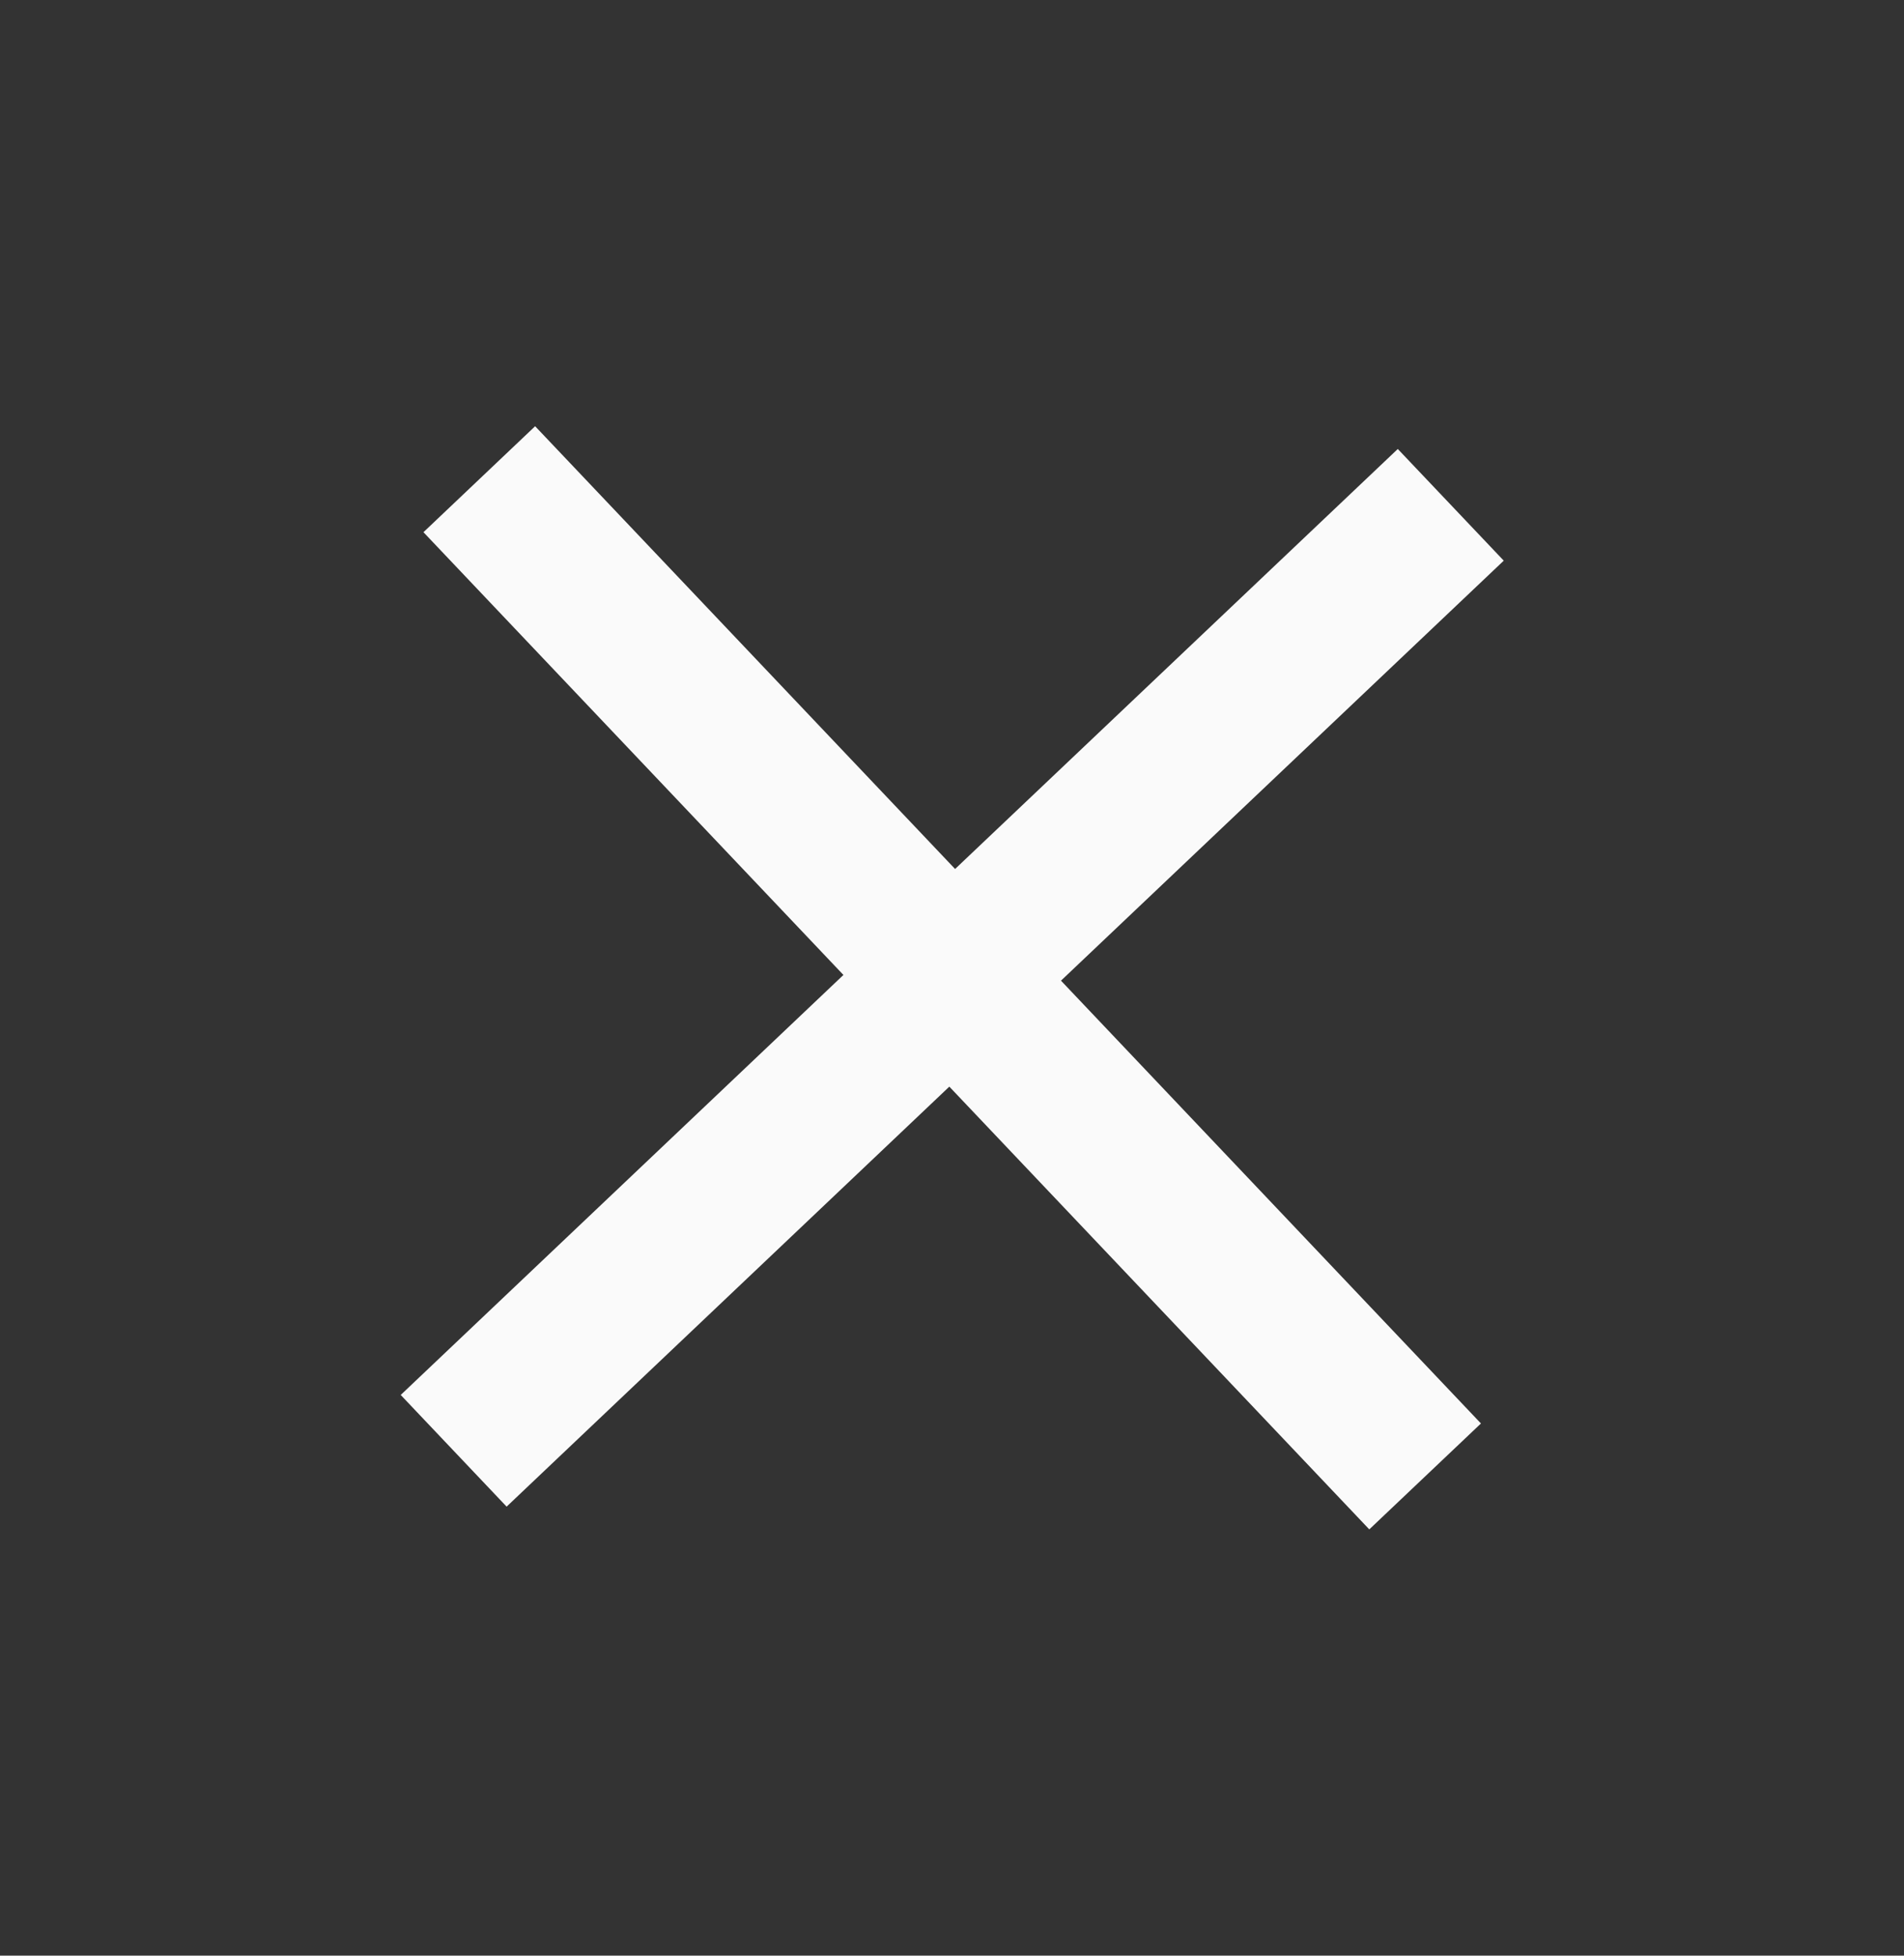 <svg width="37" height="38" viewBox="0 0 37 38" fill="none" xmlns="http://www.w3.org/2000/svg">
<rect x="0" y="0" width="37" height="38" fill="#333333" stroke="none"/>
<path d="M26.609 29.717L28.779 27.659L20.618 19.055L29.222 10.894L27.163 8.724L18.56 16.885L10.399 8.282L8.229 10.341L16.39 18.944L7.787 27.105L9.845 29.275L18.448 21.114L26.609 29.717Z" fill="#FAFAFA"/>
</svg>
